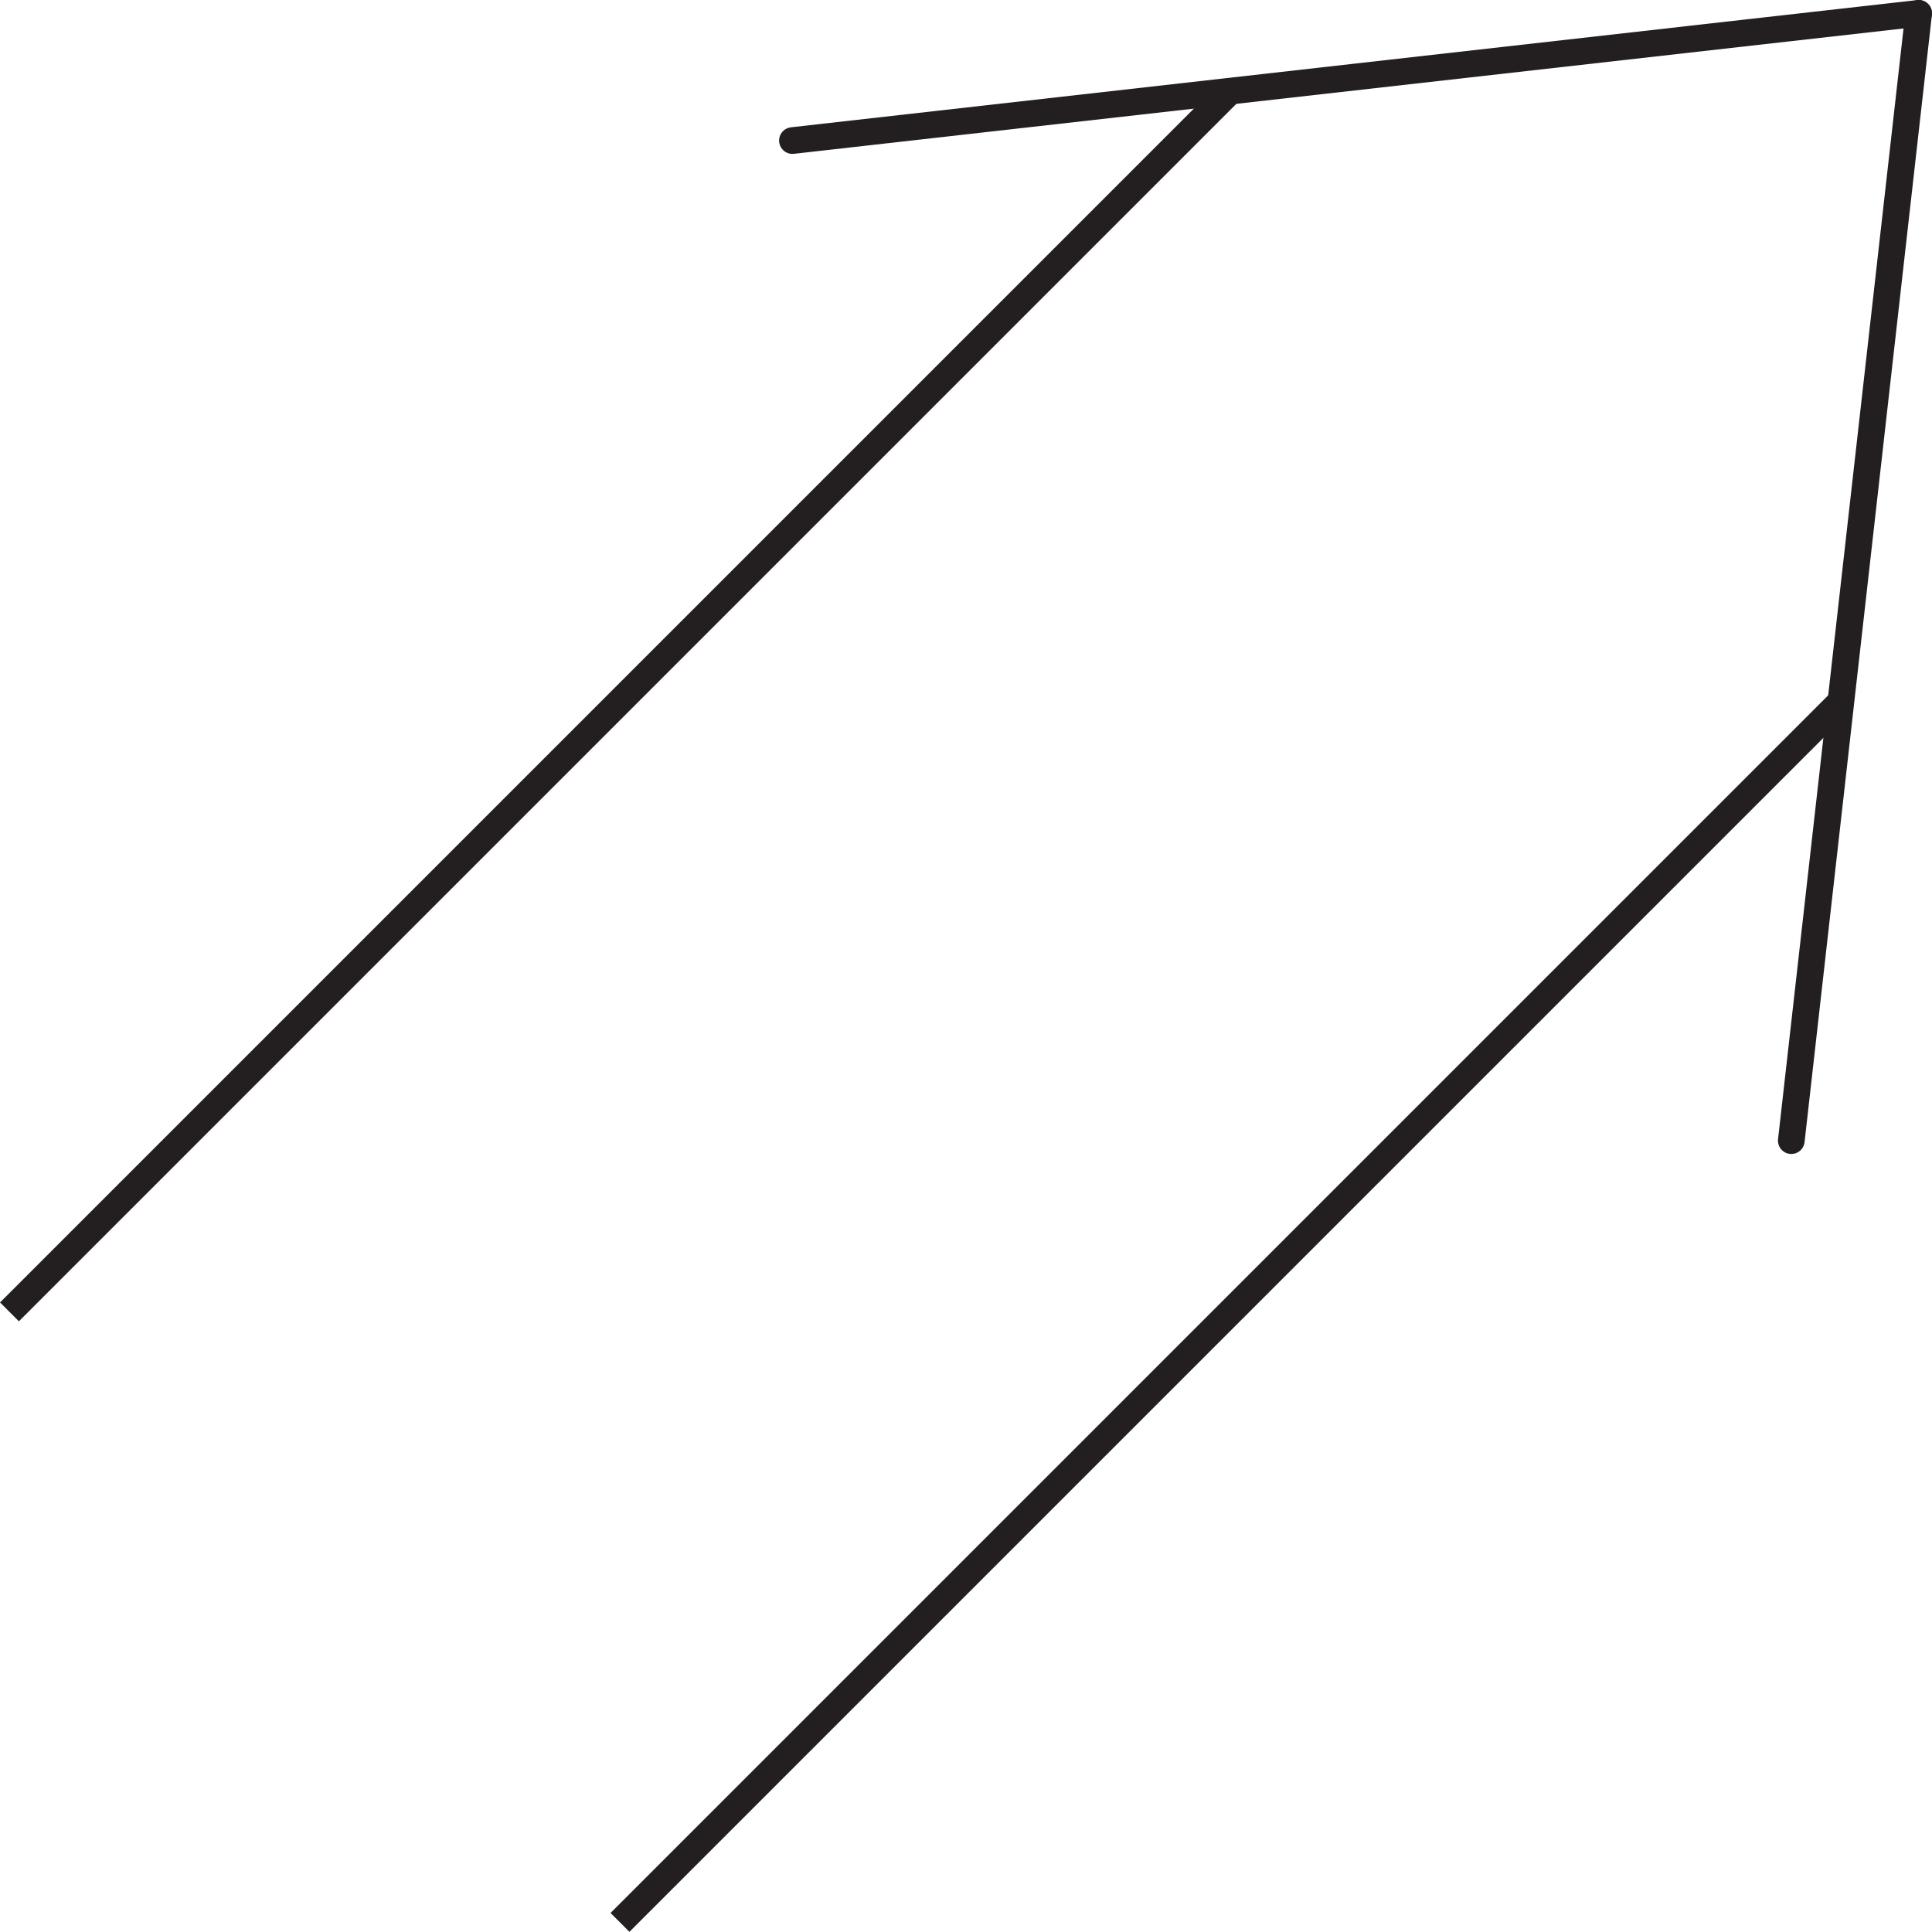 <svg id="Layer_1" data-name="Layer 1" xmlns="http://www.w3.org/2000/svg" viewBox="0 0 144.87 144.86"><defs><style>.cls-1,.cls-2{fill:none;stroke:#231f20;stroke-miterlimit:10;stroke-width:2px;}.cls-2{stroke-linecap:round;}</style></defs><title>45</title><g id="Arrows"><g id="Arrows_of_Action" data-name="Arrows of Action"><g id="Inflate_here" data-name="Inflate here"><line class="cls-1" x1="0.71" y1="98.37" x2="92.25" y2="6.83"/><line class="cls-1" x1="46.49" y1="144.15" x2="138.03" y2="52.61"/><line class="cls-2" x1="59.42" y1="10.54" x2="143.87" y2="1"/><line class="cls-2" x1="134.32" y1="85.53" x2="143.87" y2="1"/></g></g></g></svg>
